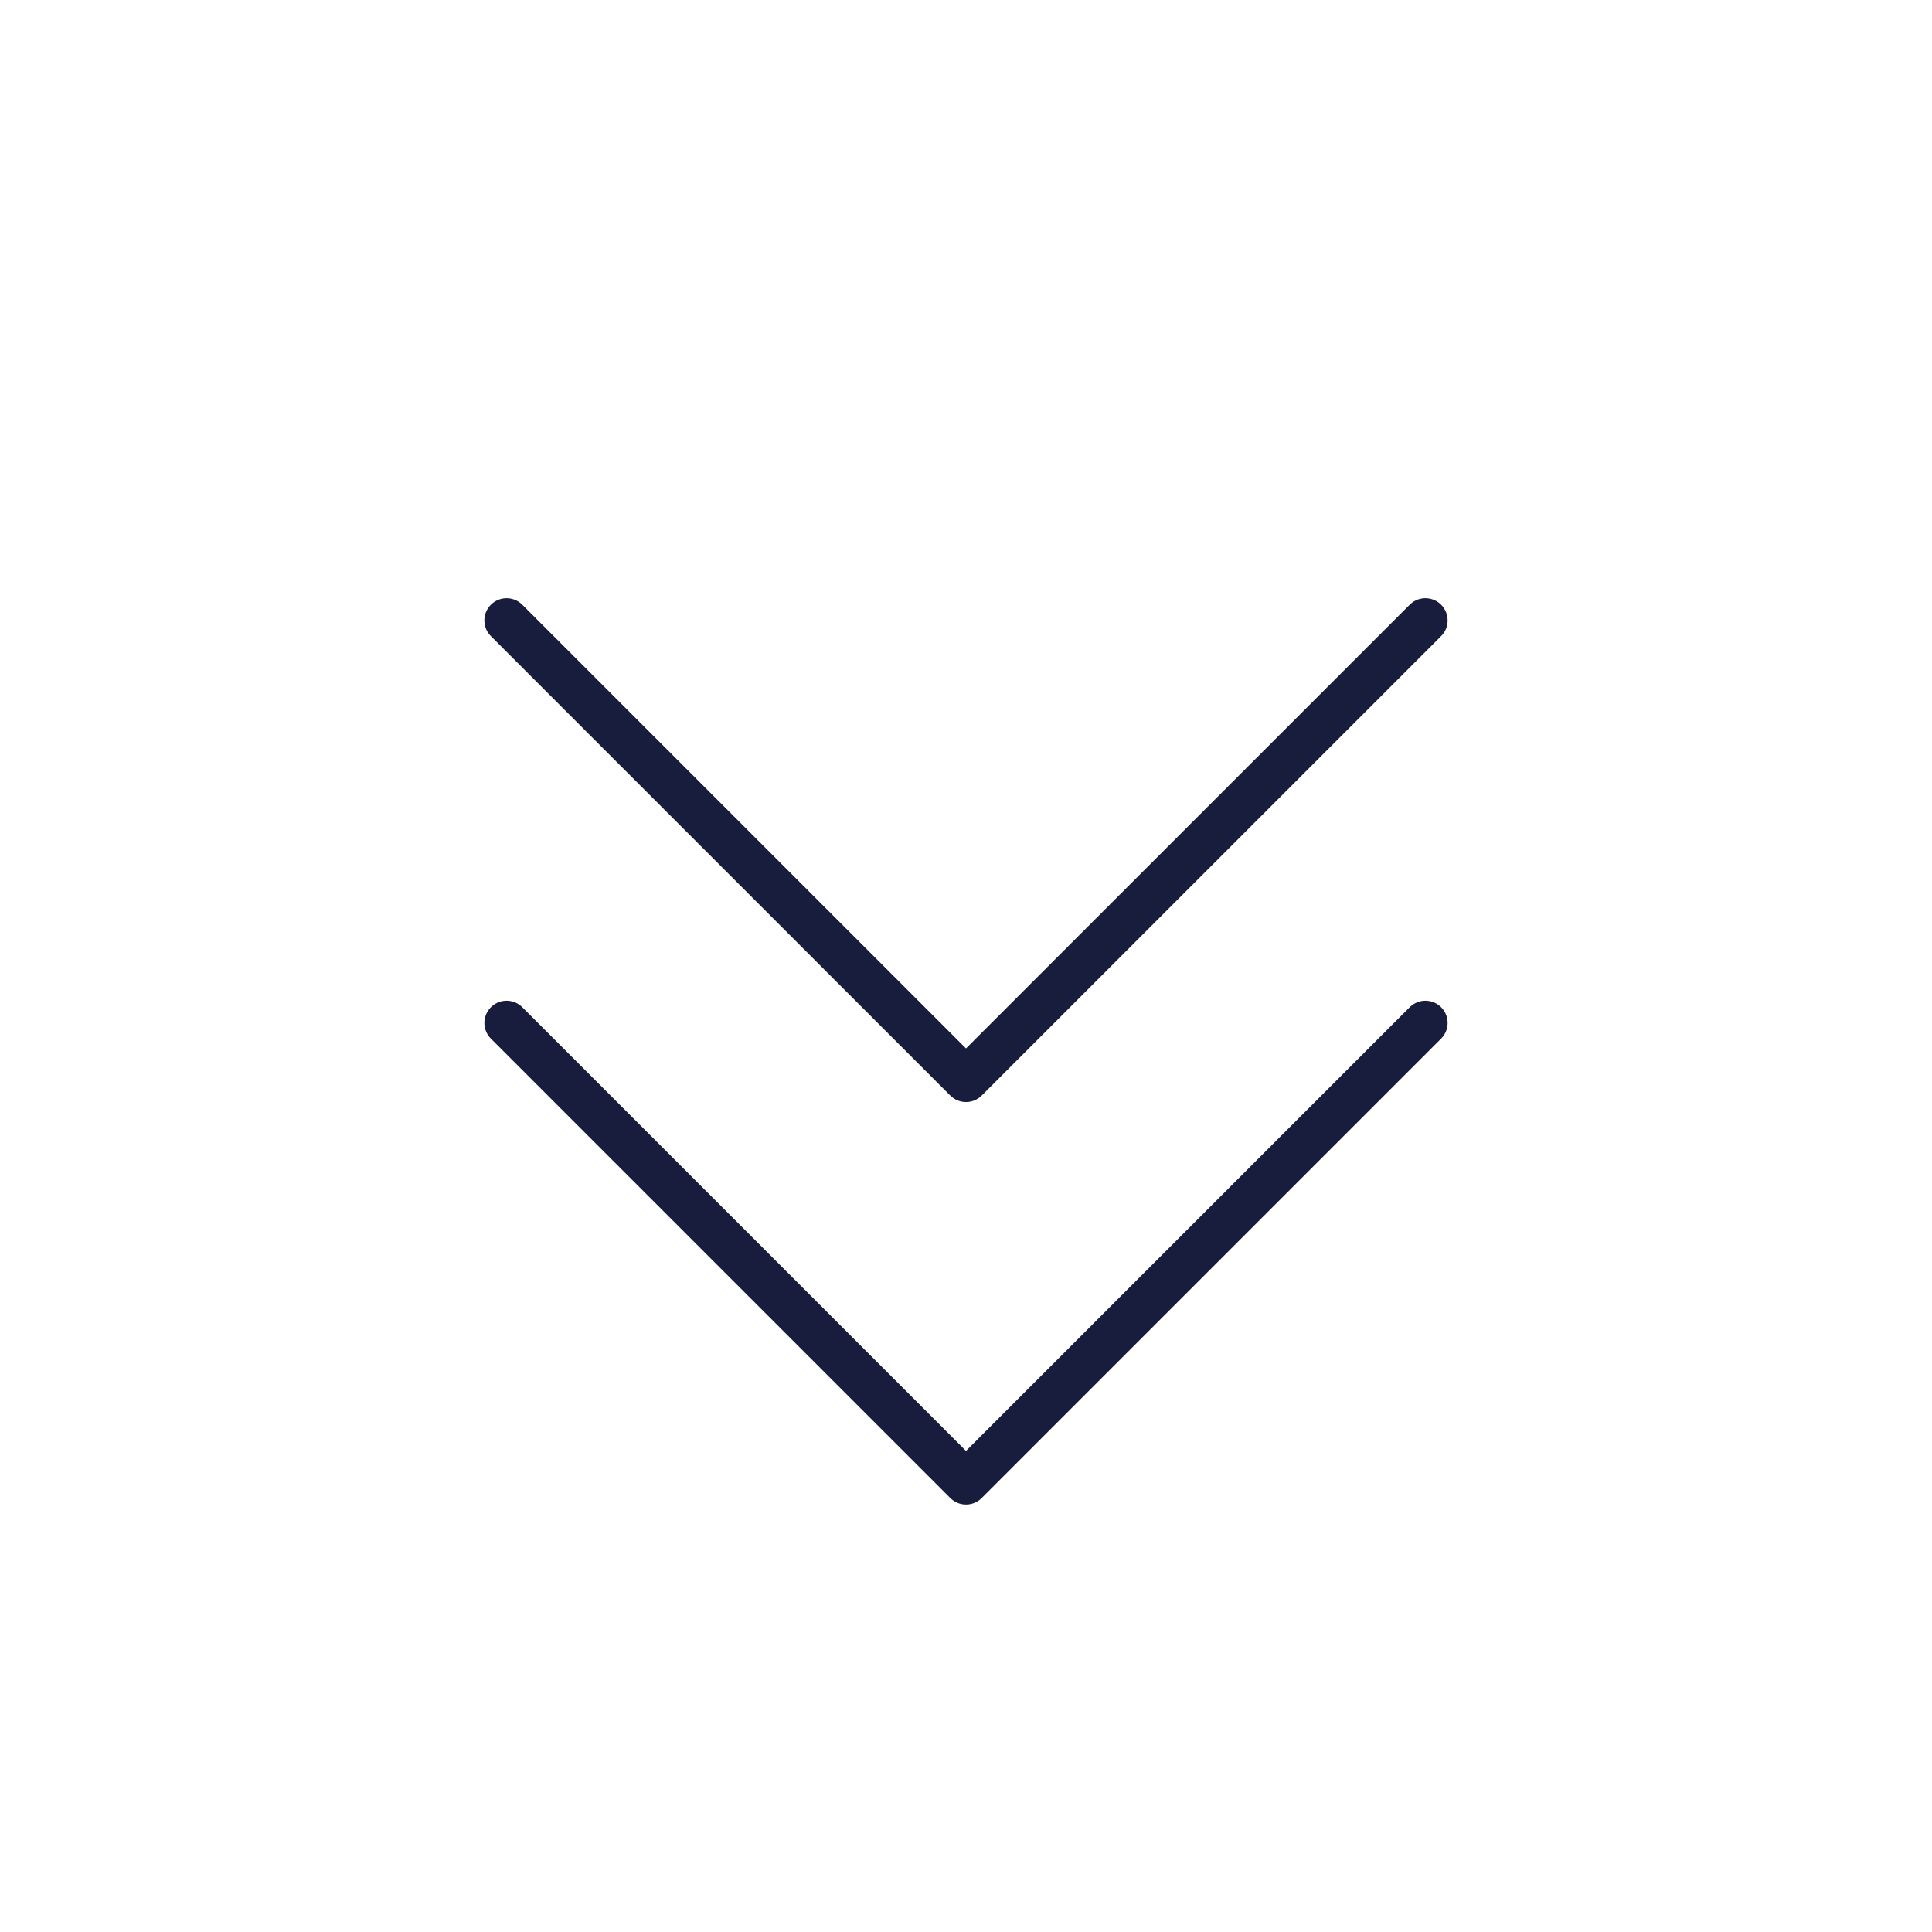 <svg width="87" height="87" viewBox="0 0 87 87" fill="none" xmlns="http://www.w3.org/2000/svg">
<path d="M22.812 46.063L43.5 66.751L64.188 46.063" stroke="#181D3D" stroke-width="2" stroke-linecap="round" stroke-linejoin="round"/>
<path d="M64.188 27.938L43.5 48.626L22.812 27.938" stroke="#181D3D" stroke-width="2" stroke-linecap="round" stroke-linejoin="round"/>
</svg>
